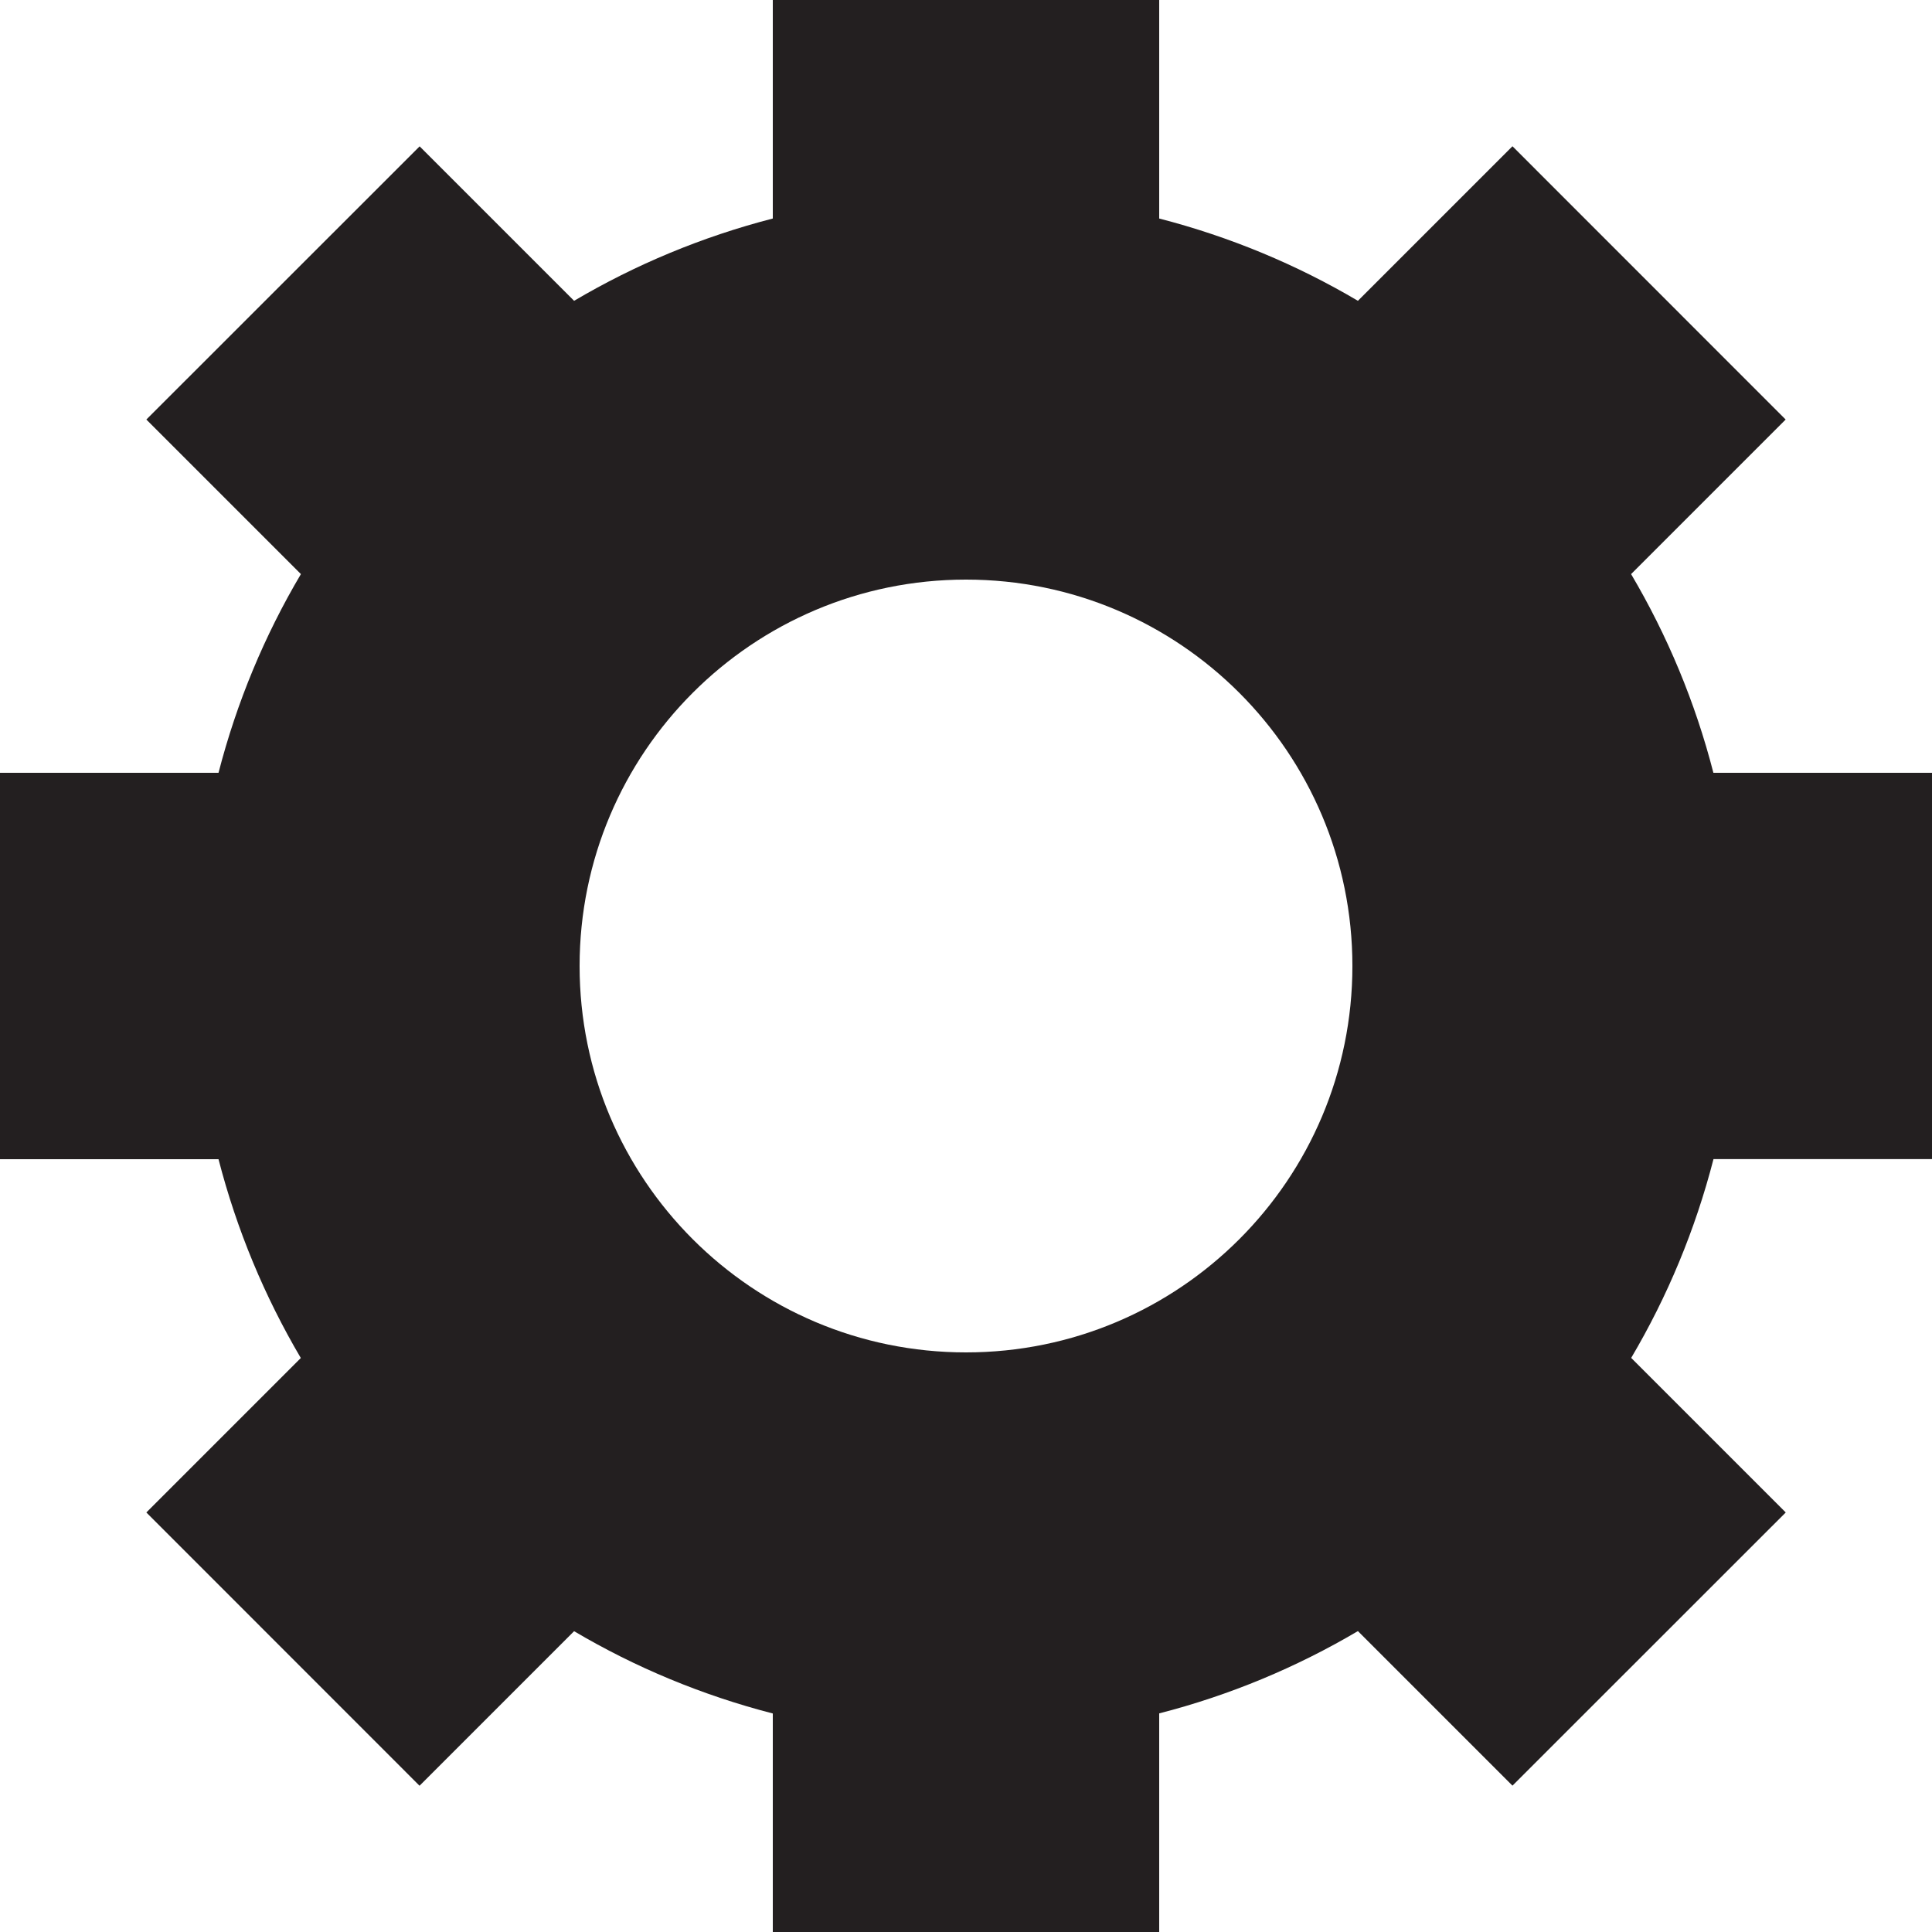 <?xml version="1.0" encoding="utf-8"?>
<!-- Generator: Adobe Illustrator 16.0.0, SVG Export Plug-In . SVG Version: 6.00 Build 0)  -->
<!DOCTYPE svg PUBLIC "-//W3C//DTD SVG 1.1//EN" "http://www.w3.org/Graphics/SVG/1.1/DTD/svg11.dtd">
<svg version="1.1" id="Layer_1" xmlns="http://www.w3.org/2000/svg" xmlns:xlink="http://www.w3.org/1999/xlink" x="0px" y="0px"
	 width="20px" height="20px" viewBox="0 0 20 20" enable-background="new 0 0 20 20" xml:space="preserve">
<path fill="#231F20" d="M20,12V8h-2.263c-0.188-0.732-0.477-1.422-0.852-2.057l1.6-1.6l-2.828-2.829l-1.6,1.6
	C13.423,2.739,12.732,2.451,12,2.262V0H8v2.262C7.268,2.451,6.578,2.739,5.943,3.114L4.344,1.515L1.515,4.343l1.6,1.6
	C2.739,6.578,2.451,7.268,2.262,8H0v4h2.262c0.189,0.732,0.477,1.422,0.852,2.058l-1.599,1.599l2.828,2.829l1.6-1.6
	C6.577,17.261,7.268,17.549,8,17.738V20h4v-2.263c0.731-0.188,1.422-0.477,2.057-0.852l1.6,1.6l2.829-2.828l-1.6-1.6
	c0.375-0.635,0.663-1.325,0.852-2.058H20z M10,14c-2.209,0-4-1.79-4-4c0-2.209,1.791-4,4-4c2.21,0,4,1.791,4,4
	C14,12.21,12.21,14,10,14z"/>
</svg>
